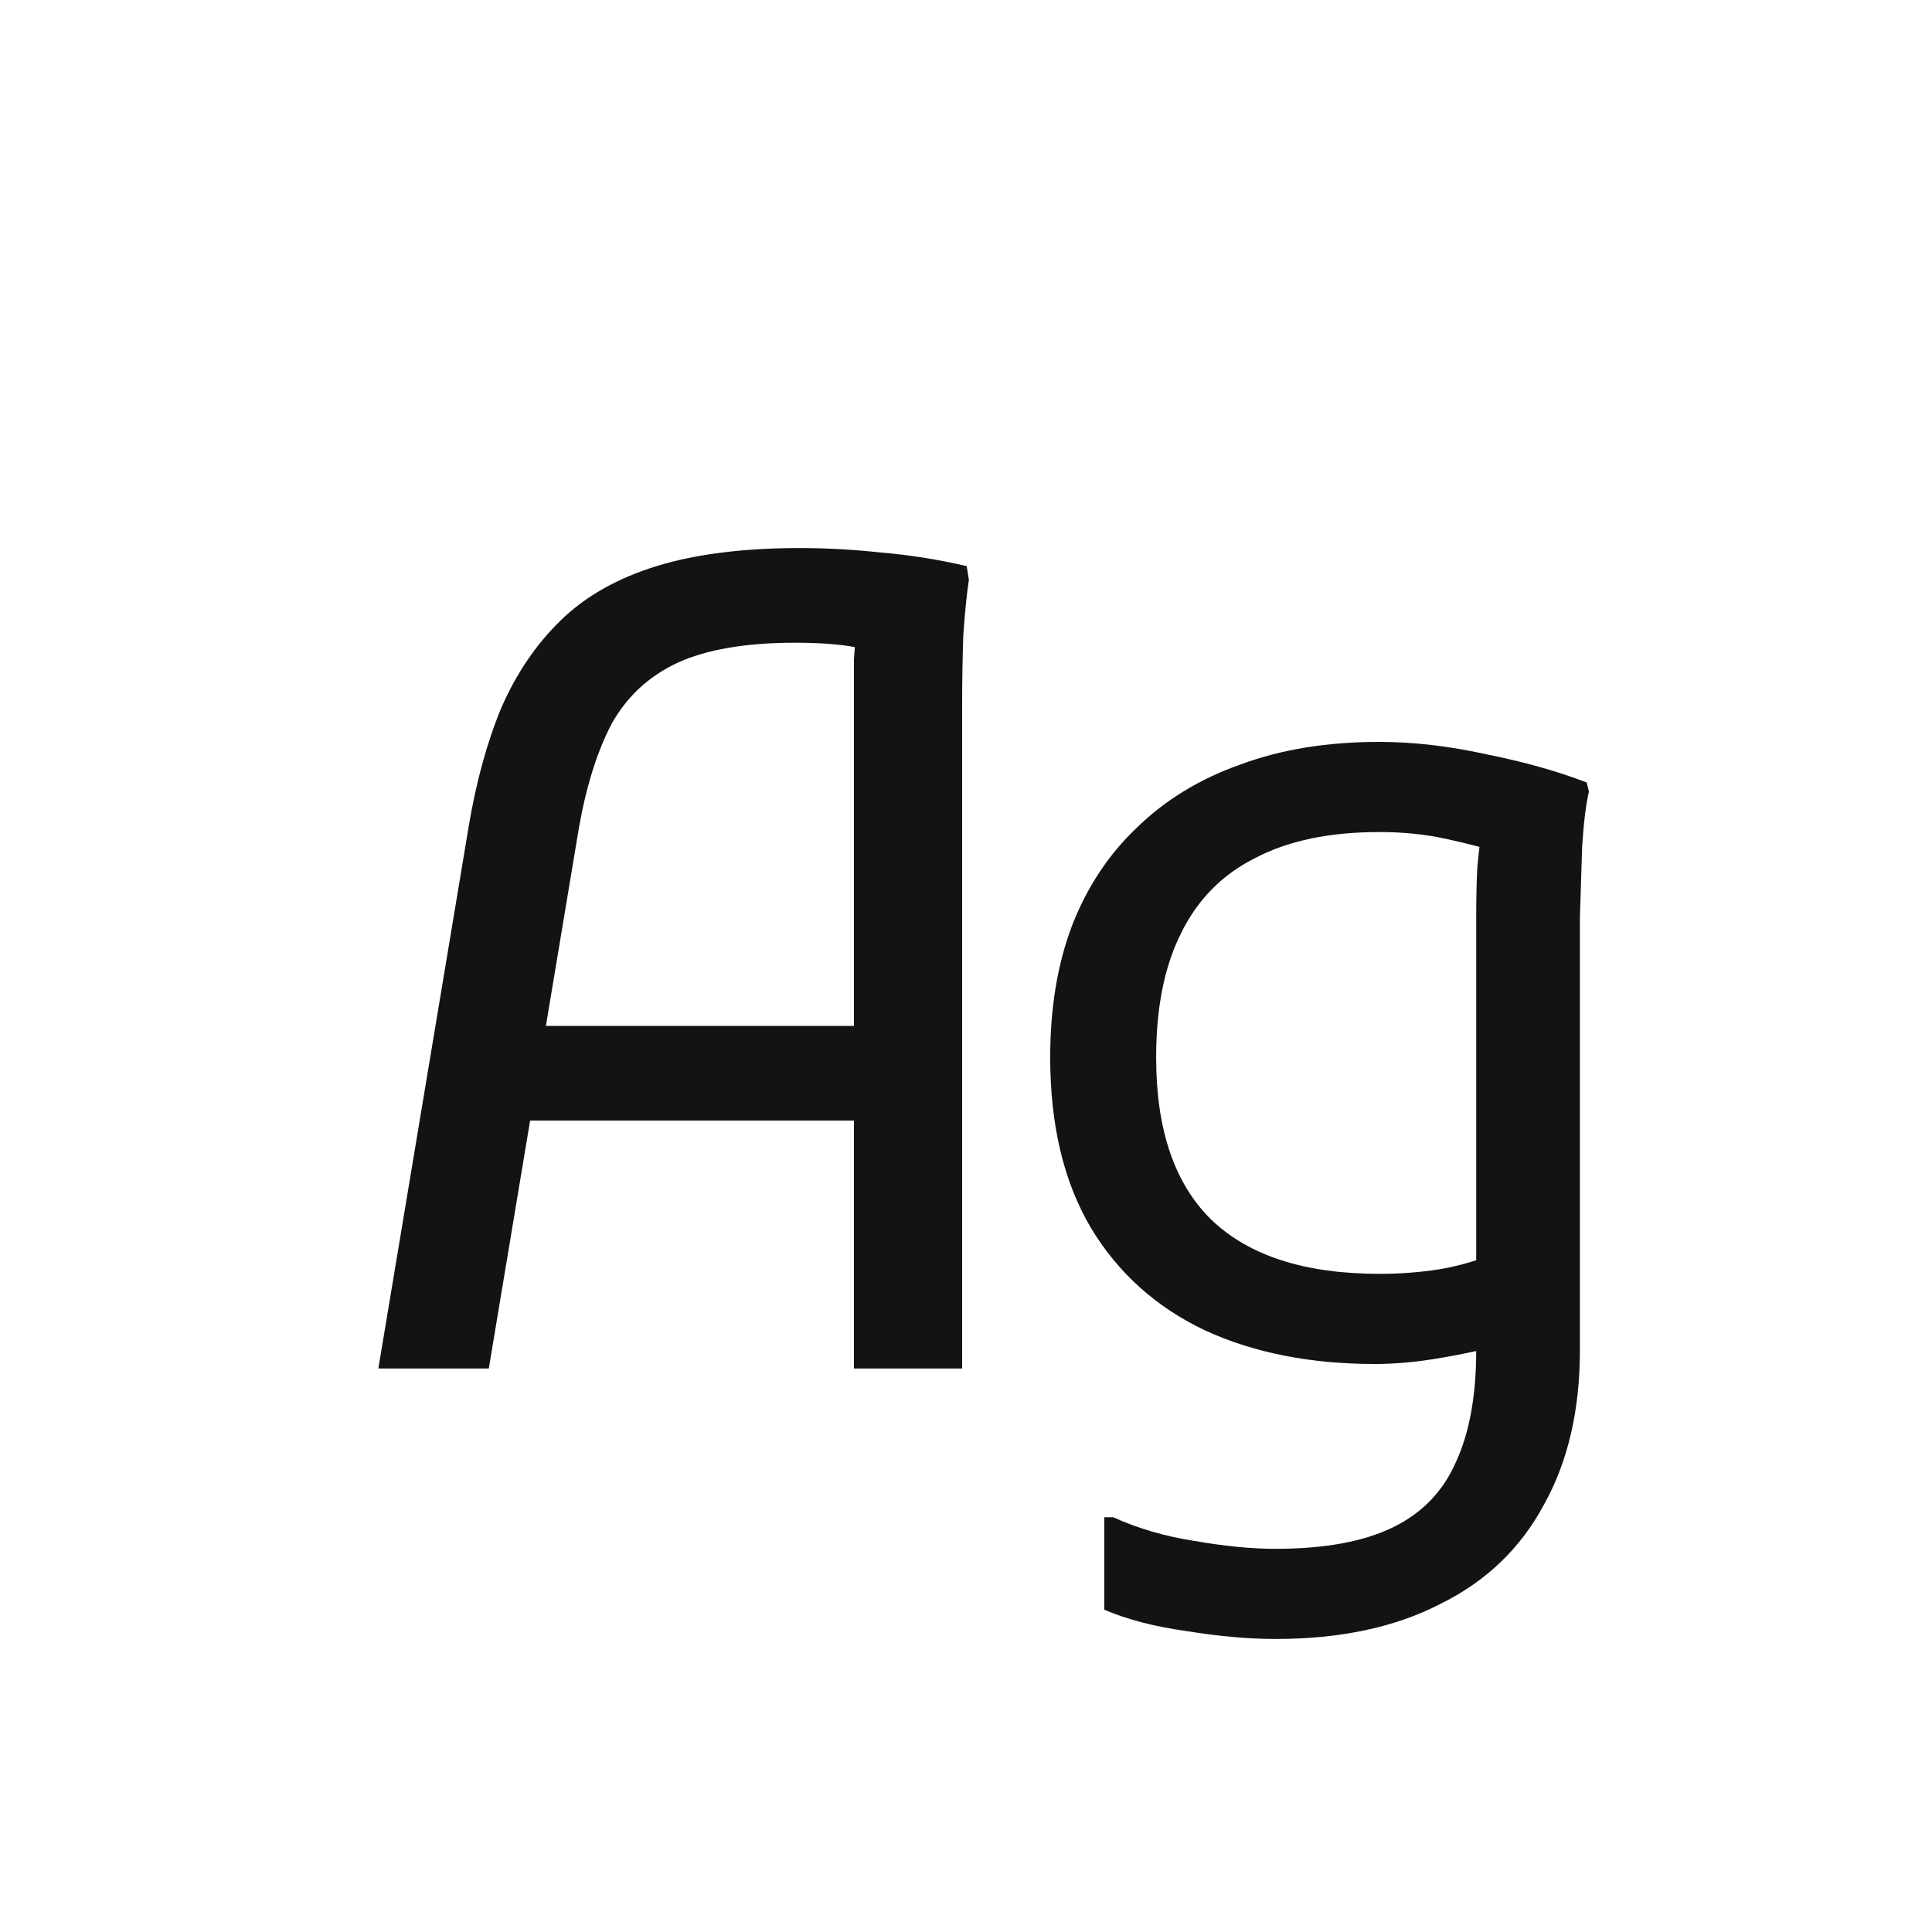 <svg width="24" height="24" viewBox="0 0 24 24" fill="none" xmlns="http://www.w3.org/2000/svg">
<path d="M4.7 17L5.82 10.28C5.913 9.72 6.049 9.225 6.226 8.796C6.413 8.367 6.66 8.003 6.968 7.704C7.276 7.405 7.673 7.181 8.158 7.032C8.643 6.883 9.236 6.808 9.936 6.808C10.272 6.808 10.608 6.827 10.944 6.864C11.289 6.892 11.644 6.948 12.008 7.032L12.036 7.2C12.008 7.387 11.985 7.62 11.966 7.9C11.957 8.18 11.952 8.46 11.952 8.74C11.952 9.02 11.952 9.253 11.952 9.44V17H10.608V8.712C10.608 8.525 10.608 8.353 10.608 8.194C10.617 8.026 10.636 7.867 10.664 7.718L10.888 8.124C10.767 8.068 10.617 8.031 10.44 8.012C10.272 7.993 10.085 7.984 9.88 7.984C9.264 7.984 8.774 8.068 8.41 8.236C8.055 8.404 7.785 8.656 7.598 8.992C7.421 9.328 7.285 9.757 7.192 10.28L6.072 17H4.7ZM6.1 13.92V12.744H11.168V13.92H6.1ZM15.846 20.36C15.51 20.36 15.141 20.327 14.74 20.262C14.338 20.206 13.998 20.117 13.718 19.996V18.848H13.83C14.138 18.988 14.474 19.086 14.838 19.142C15.211 19.207 15.547 19.24 15.846 19.24C16.452 19.24 16.938 19.151 17.302 18.974C17.666 18.797 17.927 18.526 18.086 18.162C18.254 17.798 18.338 17.336 18.338 16.776V11.4C18.338 11.176 18.342 10.966 18.352 10.77C18.37 10.574 18.394 10.387 18.422 10.21L18.66 10.602C18.454 10.537 18.221 10.476 17.96 10.42C17.708 10.364 17.432 10.336 17.134 10.336C16.518 10.336 16.004 10.443 15.594 10.658C15.183 10.863 14.875 11.176 14.67 11.596C14.464 12.007 14.362 12.52 14.362 13.136C14.362 14.032 14.59 14.704 15.048 15.152C15.514 15.6 16.21 15.824 17.134 15.824C17.395 15.824 17.642 15.805 17.876 15.768C18.109 15.731 18.366 15.656 18.646 15.544L18.618 16.72C18.3 16.795 18.02 16.851 17.778 16.888C17.535 16.925 17.302 16.944 17.078 16.944C16.275 16.944 15.57 16.804 14.964 16.524C14.357 16.235 13.886 15.81 13.55 15.25C13.214 14.681 13.046 13.976 13.046 13.136C13.046 12.529 13.134 11.988 13.312 11.512C13.498 11.027 13.769 10.616 14.124 10.28C14.478 9.935 14.908 9.673 15.412 9.496C15.916 9.309 16.49 9.216 17.134 9.216C17.554 9.216 17.997 9.267 18.464 9.37C18.93 9.463 19.346 9.58 19.71 9.72L19.738 9.832C19.7 10 19.672 10.229 19.654 10.518C19.644 10.807 19.635 11.101 19.626 11.4C19.626 11.699 19.626 11.941 19.626 12.128V16.776C19.626 17.523 19.476 18.162 19.178 18.694C18.888 19.235 18.459 19.646 17.89 19.926C17.33 20.215 16.648 20.36 15.846 20.36Z" fill="#131313"/>
</svg>
